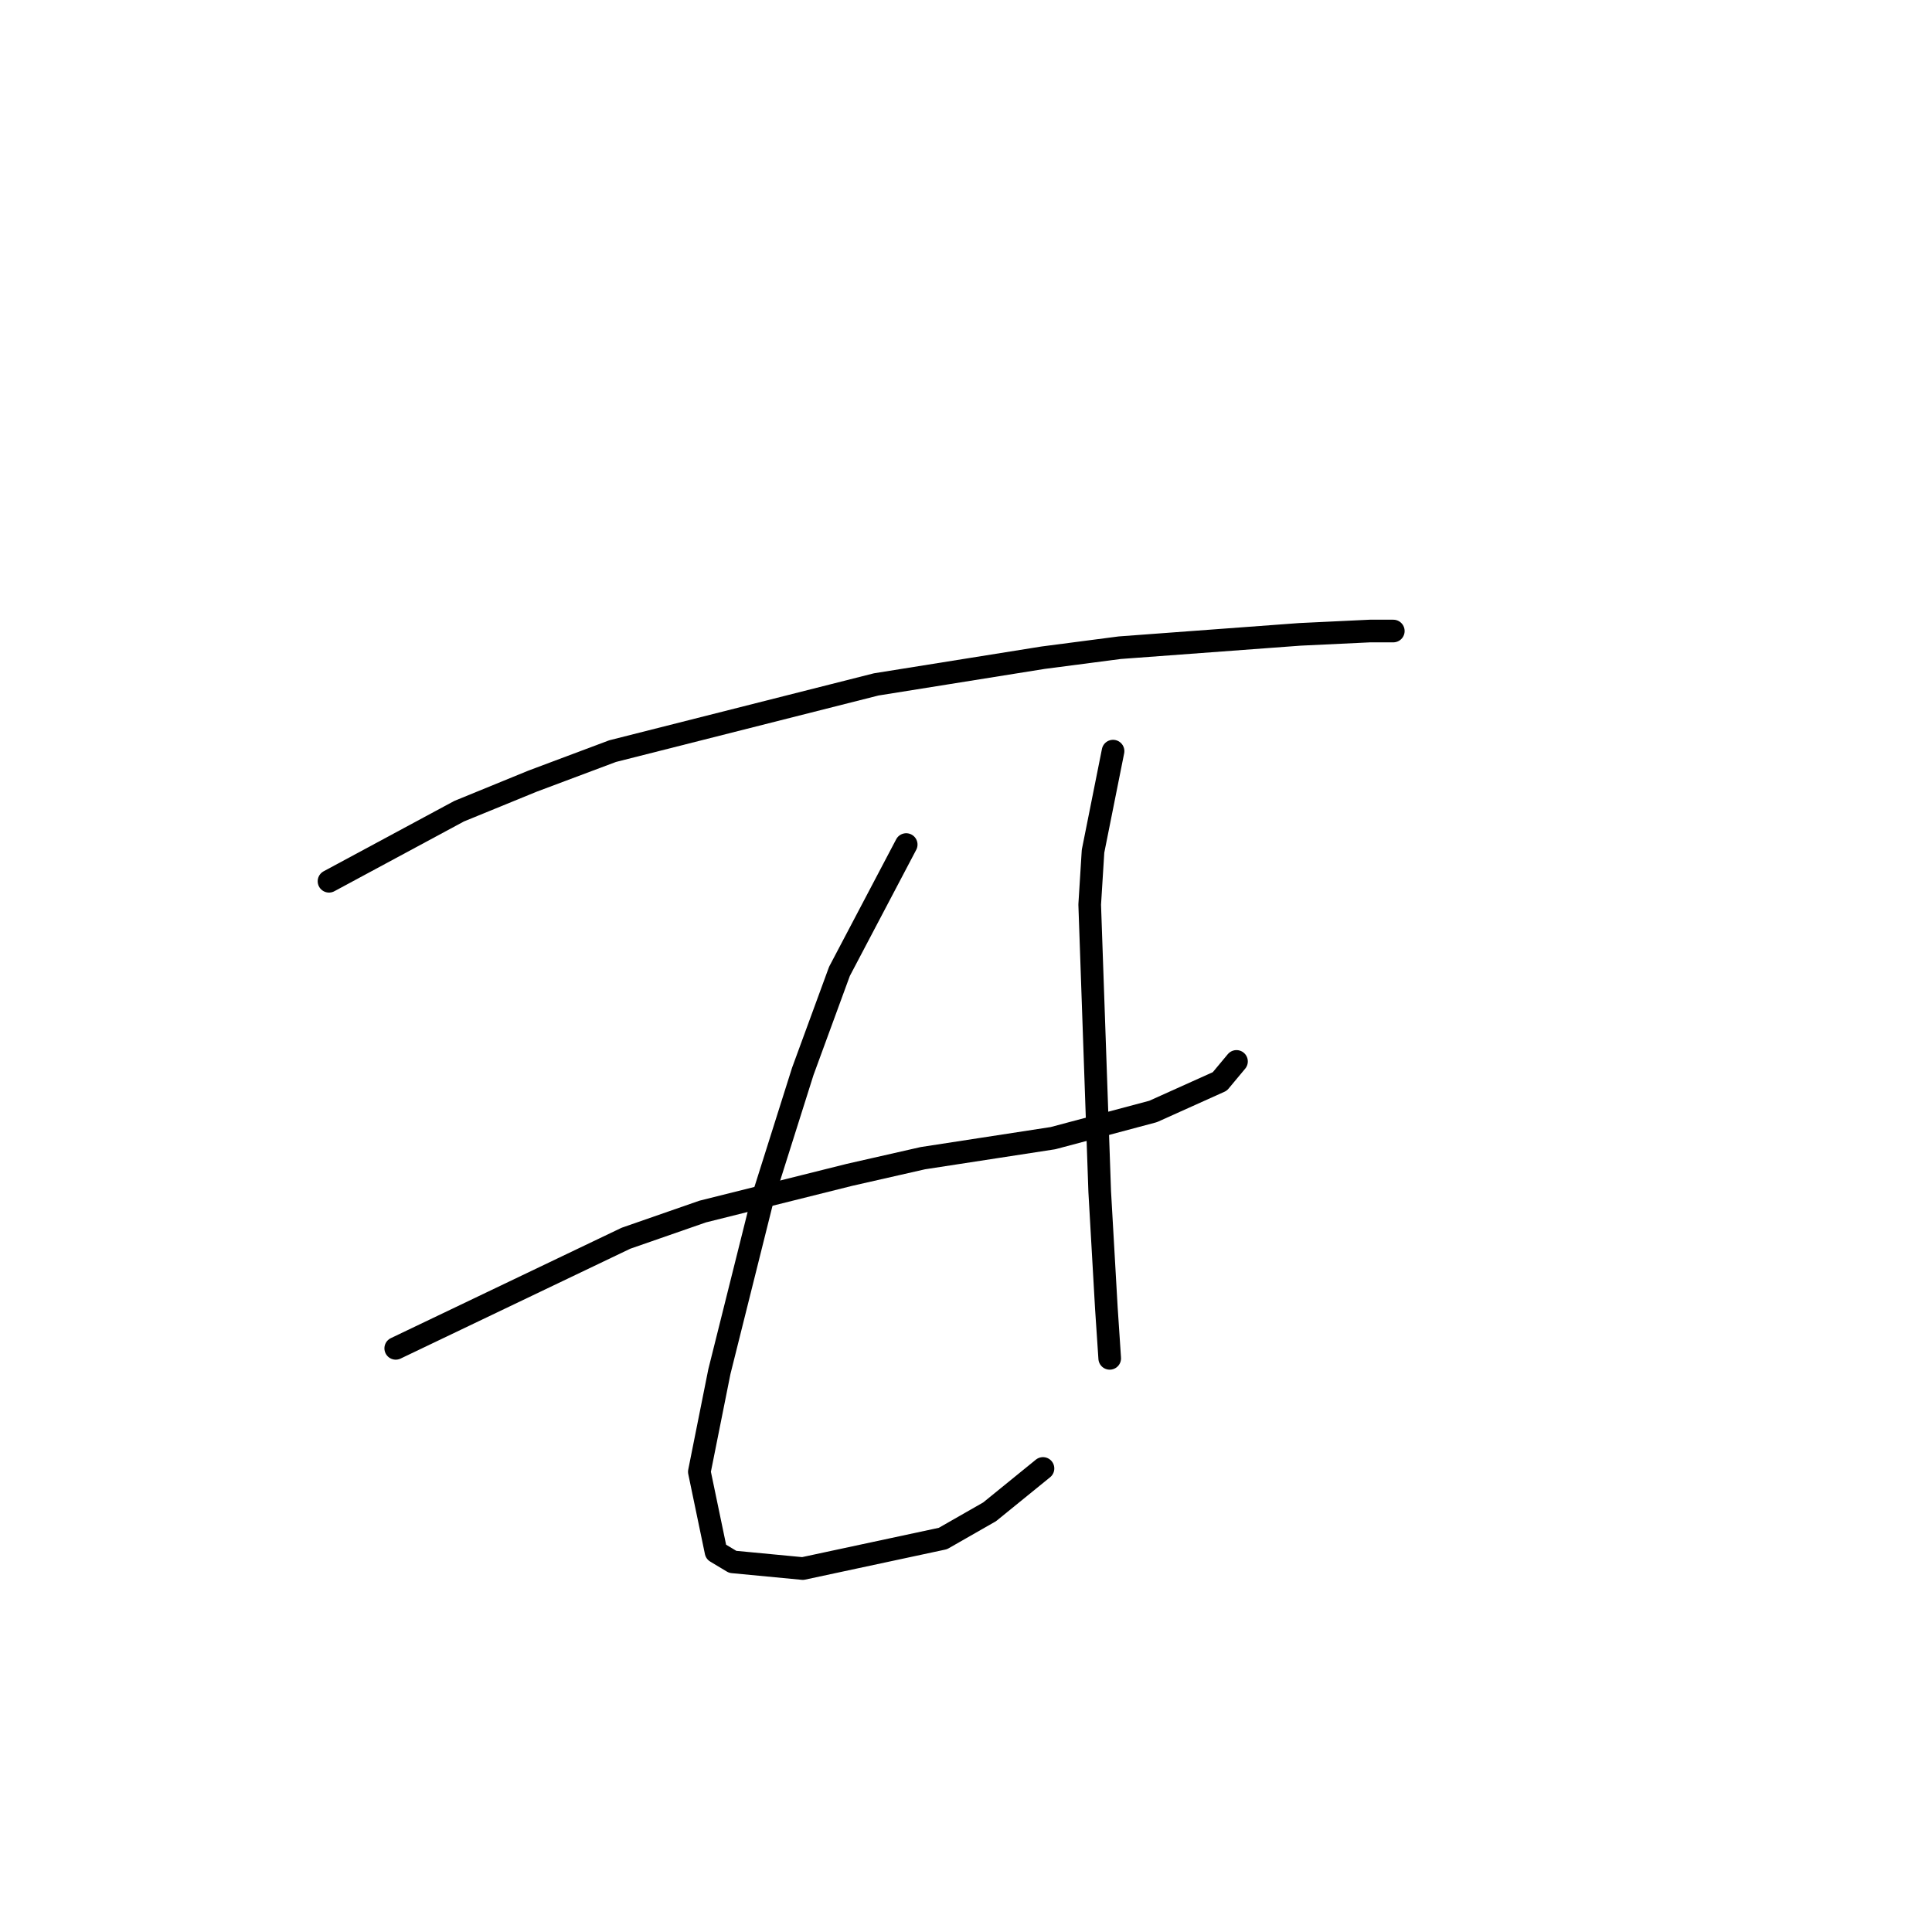 <?xml version="1.0" standalone="no"?>
    <svg width="256" height="256" xmlns="http://www.w3.org/2000/svg" version="1.1">
    <polyline stroke="black" stroke-width="3" stroke-linecap="round" fill="transparent" stroke-linejoin="round" points="43.595 116.771 60.836 107.487 70.562 103.508 81.172 99.529 116.097 90.688 138.201 87.151 148.369 85.825 172.242 84.056 181.526 83.614 184.62 83.614 184.62 83.614 " />
        <polyline stroke="black" stroke-width="3" stroke-linecap="round" fill="transparent" stroke-linejoin="round" points="52.437 178.663 82.941 164.074 93.109 160.537 112.56 155.674 122.286 153.464 139.528 150.811 152.79 147.275 161.632 143.296 163.842 140.644 163.842 140.644 " />
        <polyline stroke="black" stroke-width="3" stroke-linecap="round" fill="transparent" stroke-linejoin="round" points="120.076 111.908 111.234 128.707 106.371 141.97 101.066 158.769 95.319 181.758 92.667 195.02 94.877 205.63 97.087 206.956 106.371 207.841 124.939 203.862 131.128 200.325 138.201 194.578 138.201 194.578 " />
        <polyline stroke="black" stroke-width="3" stroke-linecap="round" fill="transparent" stroke-linejoin="round" points="147.485 99.529 144.833 112.792 144.391 119.865 145.717 157.885 146.601 173.358 147.043 179.989 147.043 179.989 " />
        </svg>